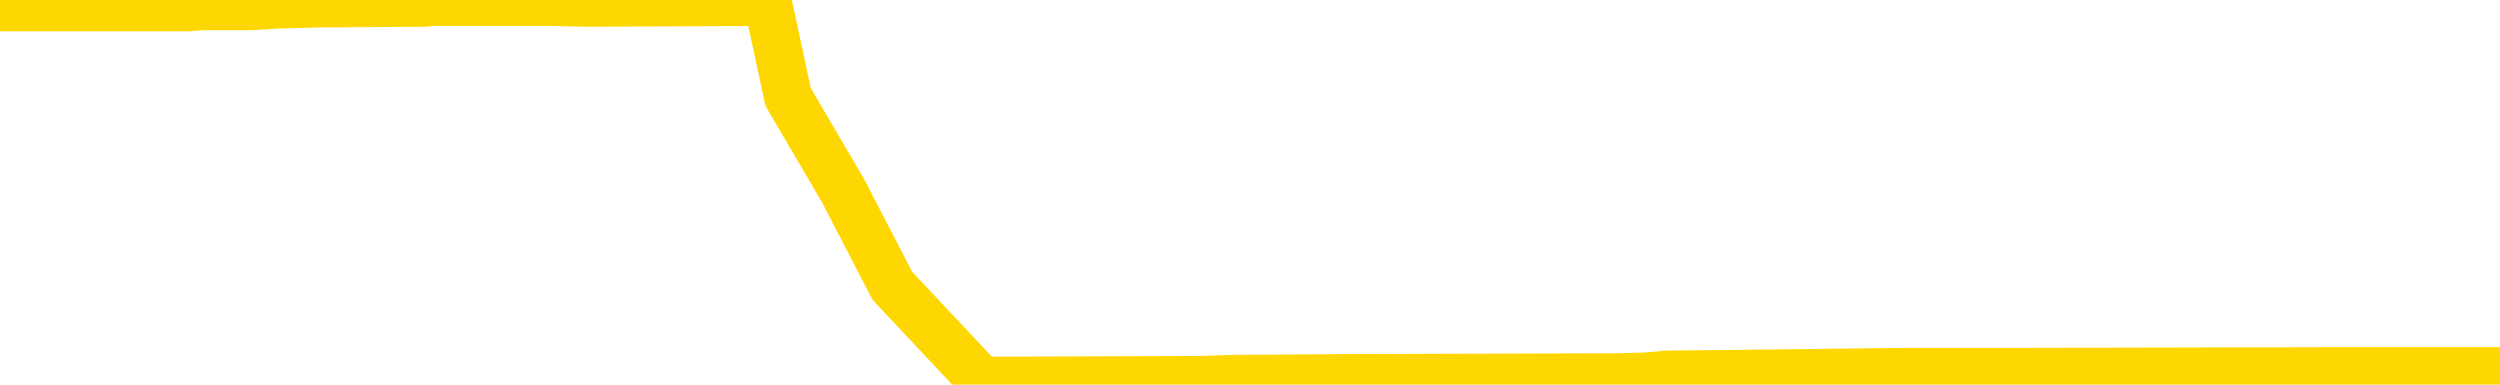 <svg xmlns="http://www.w3.org/2000/svg" version="1.1" viewBox="0 0 6500 1000">
	<path fill="none" stroke="gold" stroke-width="125" stroke-linecap="round" stroke-linejoin="round" d="M0 5778  L-770963 5778 L-770779 5776 L-770288 5771 L-769995 5769 L-769683 5764 L-769449 5762 L-769396 5757 L-769336 5752 L-769183 5750 L-769143 5745 L-769010 5743 L-768718 5741 L-768177 5741 L-767567 5738 L-767519 5738 L-766879 5736 L-766845 5736 L-766320 5736 L-766187 5734 L-765797 5729 L-765469 5724 L-765352 5720 L-765140 5715 L-764423 5715 L-763854 5713 L-763746 5713 L-763572 5710 L-763350 5706 L-762949 5703 L-762923 5699 L-761995 5694 L-761908 5689 L-761825 5685 L-761755 5680 L-761458 5678 L-761306 5673 L-759416 5675 L-759315 5675 L-759053 5675 L-758759 5678 L-758618 5673 L-758369 5673 L-758333 5671 L-758175 5668 L-757712 5664 L-757458 5661 L-757246 5657 L-756995 5654 L-756646 5652 L-755719 5647 L-755625 5643 L-755214 5640 L-754043 5636 L-752854 5633 L-752762 5629 L-752735 5624 L-752469 5619 L-752170 5615 L-752041 5610 L-752003 5606 L-751189 5606 L-750805 5608 L-749744 5610 L-749683 5610 L-749418 5657 L-748947 5701 L-748754 5745 L-748491 5790 L-748154 5787 L-748018 5785 L-747563 5783 L-746819 5780 L-746802 5778 L-746637 5773 L-746569 5773 L-746052 5771 L-745024 5771 L-744828 5769 L-744339 5766 L-743977 5764 L-743568 5764 L-743183 5766 L-741479 5766 L-741381 5766 L-741309 5766 L-741248 5766 L-741064 5764 L-740727 5764 L-740087 5762 L-740010 5759 L-739948 5759 L-739762 5757 L-739682 5757 L-739505 5755 L-739486 5752 L-739256 5752 L-738868 5750 L-737979 5750 L-737940 5748 L-737852 5745 L-737825 5741 L-736816 5738 L-736667 5734 L-736642 5731 L-736510 5729 L-736470 5727 L-735211 5724 L-735154 5724 L-734614 5722 L-734561 5722 L-734515 5722 L-734120 5720 L-733980 5717 L-733780 5715 L-733634 5715 L-733469 5715 L-733192 5717 L-732833 5717 L-732281 5715 L-731636 5713 L-731377 5708 L-731224 5706 L-730823 5703 L-730782 5701 L-730662 5699 L-730600 5701 L-730586 5701 L-730492 5701 L-730199 5699 L-730048 5689 L-729717 5685 L-729640 5680 L-729564 5678 L-729337 5671 L-729271 5666 L-729043 5661 L-728991 5657 L-728826 5654 L-727820 5652 L-727637 5650 L-727086 5647 L-726693 5643 L-726295 5640 L-725445 5636 L-725367 5633 L-724788 5631 L-724347 5631 L-724106 5629 L-723948 5629 L-723548 5624 L-723527 5624 L-723082 5622 L-722677 5619 L-722541 5615 L-722366 5610 L-722229 5606 L-721979 5601 L-720979 5599 L-720897 5596 L-720761 5594 L-720723 5592 L-719833 5589 L-719617 5587 L-719174 5585 L-719057 5582 L-719000 5580 L-718324 5580 L-718223 5578 L-718194 5578 L-716853 5575 L-716447 5573 L-716407 5571 L-715479 5568 L-715381 5566 L-715248 5564 L-714844 5561 L-714818 5559 L-714725 5557 L-714508 5554 L-714097 5550 L-712943 5545 L-712652 5540 L-712623 5536 L-712015 5533 L-711765 5529 L-711745 5526 L-710816 5524 L-710765 5519 L-710642 5517 L-710625 5512 L-710469 5510 L-710294 5505 L-710157 5503 L-710100 5501 L-709993 5498 L-709907 5496 L-709674 5494 L-709599 5491 L-709291 5489 L-709173 5487 L-709003 5484 L-708912 5482 L-708809 5482 L-708786 5480 L-708709 5480 L-708611 5475 L-708244 5473 L-708139 5470 L-707636 5468 L-707184 5466 L-707146 5463 L-707122 5461 L-707081 5459 L-706952 5456 L-706852 5454 L-706410 5452 L-706128 5449 L-705535 5447 L-705405 5445 L-705131 5440 L-704978 5438 L-704825 5435 L-704740 5431 L-704662 5428 L-704476 5426 L-704425 5426 L-704398 5424 L-704318 5421 L-704295 5419 L-704012 5414 L-703408 5410 L-702413 5407 L-702115 5405 L-701381 5403 L-701136 5400 L-701046 5398 L-700469 5396 L-699771 5393 L-699018 5391 L-698700 5389 L-698317 5384 L-698240 5382 L-697605 5380 L-697420 5377 L-697332 5377 L-697203 5377 L-696890 5375 L-696840 5373 L-696698 5370 L-696677 5368 L-695709 5366 L-695164 5363 L-694685 5363 L-694624 5363 L-694301 5363 L-694279 5361 L-694217 5361 L-694007 5359 L-693930 5356 L-693875 5354 L-693853 5352 L-693813 5349 L-693798 5347 L-693041 5345 L-693024 5342 L-692225 5340 L-692072 5338 L-691167 5335 L-690661 5333 L-690431 5328 L-690390 5328 L-690275 5326 L-690098 5324 L-689344 5326 L-689209 5324 L-689045 5321 L-688727 5319 L-688551 5314 L-687529 5310 L-687506 5305 L-687254 5303 L-687041 5298 L-686407 5296 L-686170 5291 L-686137 5286 L-685959 5282 L-685879 5277 L-685789 5275 L-685724 5270 L-685284 5265 L-685261 5263 L-684720 5261 L-684464 5258 L-683969 5256 L-683092 5254 L-683055 5251 L-683002 5249 L-682961 5247 L-682844 5244 L-682568 5242 L-682361 5237 L-682163 5233 L-682140 5228 L-682090 5223 L-682051 5221 L-681973 5219 L-681375 5214 L-681315 5212 L-681212 5209 L-681057 5207 L-680425 5205 L-679745 5202 L-679442 5198 L-679095 5195 L-678898 5193 L-678850 5188 L-678529 5186 L-677901 5184 L-677755 5181 L-677718 5179 L-677661 5177 L-677584 5172 L-677343 5172 L-677254 5170 L-677160 5168 L-676867 5165 L-676732 5163 L-676672 5161 L-676635 5156 L-676363 5156 L-675357 5154 L-675181 5151 L-675131 5151 L-674838 5149 L-674646 5144 L-674312 5142 L-673806 5140 L-673244 5135 L-673229 5130 L-673212 5128 L-673112 5123 L-672997 5119 L-672958 5114 L-672920 5112 L-672855 5112 L-672827 5109 L-672688 5112 L-672395 5112 L-672345 5112 L-672240 5112 L-671975 5109 L-671510 5107 L-671366 5107 L-671311 5102 L-671254 5100 L-671063 5098 L-670698 5095 L-670483 5095 L-670289 5095 L-670231 5095 L-670172 5091 L-670018 5088 L-669748 5086 L-669319 5098 L-669303 5098 L-669226 5095 L-669162 5093 L-669032 5077 L-669009 5074 L-668725 5072 L-668677 5070 L-668623 5067 L-668160 5065 L-668121 5065 L-668081 5063 L-667890 5060 L-667410 5058 L-666923 5056 L-666906 5053 L-666868 5051 L-666612 5049 L-666535 5044 L-666305 5042 L-666289 5037 L-665994 5032 L-665552 5030 L-665105 5028 L-664601 5025 L-664447 5023 L-664160 5021 L-664120 5016 L-663789 5014 L-663567 5011 L-663050 5007 L-662974 5004 L-662726 5000 L-662532 4995 L-662472 4993 L-661696 4990 L-661622 4990 L-661391 4988 L-661374 4988 L-661313 4986 L-661117 4983 L-660653 4983 L-660629 4981 L-660500 4981 L-659199 4981 L-659182 4981 L-659105 4979 L-659012 4979 L-658794 4979 L-658642 4976 L-658464 4979 L-658410 4981 L-658123 4983 L-658083 4983 L-657714 4983 L-657273 4983 L-657090 4983 L-656769 4981 L-656474 4981 L-656028 4976 L-655956 4974 L-655494 4969 L-655056 4967 L-654874 4965 L-653420 4960 L-653288 4958 L-652831 4953 L-652605 4951 L-652218 4946 L-651702 4942 L-650748 4937 L-649954 4932 L-649279 4930 L-648854 4925 L-648542 4923 L-648313 4916 L-647629 4909 L-647616 4902 L-647406 4893 L-647384 4890 L-647210 4886 L-646260 4883 L-645992 4879 L-645176 4876 L-644866 4872 L-644828 4869 L-644771 4865 L-644154 4862 L-643516 4858 L-641890 4855 L-641216 4853 L-640574 4853 L-640497 4853 L-640441 4853 L-640405 4853 L-640376 4851 L-640265 4846 L-640247 4844 L-640224 4841 L-640071 4839 L-640017 4834 L-639939 4832 L-639820 4830 L-639722 4827 L-639605 4825 L-639335 4820 L-639066 4818 L-639048 4813 L-638848 4811 L-638701 4806 L-638475 4804 L-638341 4802 L-638032 4799 L-637972 4797 L-637619 4792 L-637270 4790 L-637169 4788 L-637105 4783 L-637045 4781 L-636660 4776 L-636280 4774 L-636175 4771 L-635915 4769 L-635644 4764 L-635485 4762 L-635452 4760 L-635390 4757 L-635249 4755 L-635065 4753 L-635021 4750 L-634733 4750 L-634716 4748 L-634483 4748 L-634422 4746 L-634384 4746 L-633804 4743 L-633670 4741 L-633647 4732 L-633629 4716 L-633611 4697 L-633595 4678 L-633571 4660 L-633555 4646 L-633534 4629 L-633517 4613 L-633494 4604 L-633477 4594 L-633455 4587 L-633439 4583 L-633390 4576 L-633317 4569 L-633283 4557 L-633259 4548 L-633223 4538 L-633182 4529 L-633145 4524 L-633129 4515 L-633105 4508 L-633068 4504 L-633051 4497 L-633028 4492 L-633010 4487 L-632992 4483 L-632976 4478 L-632946 4471 L-632920 4464 L-632875 4462 L-632859 4457 L-632817 4455 L-632768 4450 L-632698 4445 L-632682 4441 L-632666 4436 L-632604 4434 L-632565 4431 L-632526 4429 L-632360 4427 L-632295 4424 L-632279 4422 L-632235 4417 L-632176 4415 L-631964 4413 L-631930 4410 L-631888 4408 L-631810 4406 L-631272 4403 L-631194 4401 L-631090 4396 L-631001 4394 L-630825 4392 L-630474 4389 L-630319 4387 L-629881 4385 L-629724 4382 L-629594 4380 L-628890 4375 L-628689 4373 L-627729 4368 L-627246 4366 L-627147 4366 L-627055 4364 L-626810 4361 L-626737 4359 L-626294 4354 L-626198 4352 L-626183 4350 L-626167 4347 L-626142 4345 L-625676 4343 L-625459 4340 L-625319 4338 L-625025 4336 L-624937 4333 L-624896 4331 L-624866 4329 L-624693 4326 L-624634 4324 L-624558 4322 L-624478 4319 L-624408 4319 L-624099 4317 L-624013 4315 L-623800 4312 L-623764 4310 L-623081 4308 L-622982 4305 L-622777 4303 L-622731 4301 L-622452 4298 L-622390 4296 L-622373 4291 L-622295 4289 L-621987 4285 L-621963 4282 L-621909 4278 L-621886 4275 L-621763 4273 L-621628 4268 L-621384 4266 L-621258 4266 L-620611 4264 L-620595 4264 L-620570 4264 L-620390 4259 L-620314 4257 L-620222 4254 L-619794 4252 L-619378 4250 L-618985 4245 L-618907 4243 L-618888 4240 L-618525 4238 L-618288 4236 L-618060 4233 L-617747 4231 L-617669 4229 L-617588 4224 L-617410 4219 L-617395 4217 L-617129 4212 L-617049 4210 L-616819 4208 L-616593 4205 L-616277 4205 L-616102 4203 L-615741 4203 L-615349 4201 L-615280 4196 L-615216 4194 L-615076 4189 L-615024 4187 L-614922 4182 L-614420 4180 L-614223 4177 L-613976 4175 L-613791 4173 L-613491 4170 L-613415 4168 L-613249 4163 L-612365 4161 L-612336 4156 L-612213 4152 L-611634 4149 L-611557 4147 L-610843 4147 L-610531 4147 L-610318 4147 L-610301 4147 L-609915 4147 L-609390 4142 L-608944 4140 L-608614 4138 L-608461 4135 L-608135 4135 L-607957 4133 L-607876 4133 L-607669 4128 L-607494 4126 L-606565 4124 L-605675 4121 L-605636 4119 L-605408 4119 L-605029 4117 L-604242 4114 L-604007 4112 L-603931 4110 L-603574 4107 L-603002 4103 L-602735 4100 L-602349 4098 L-602245 4098 L-602075 4098 L-601457 4098 L-601245 4098 L-600938 4098 L-600885 4096 L-600757 4093 L-600704 4091 L-600585 4089 L-600248 4084 L-599289 4082 L-599158 4077 L-598956 4075 L-598325 4072 L-598013 4070 L-597600 4068 L-597572 4066 L-597427 4063 L-597007 4061 L-595674 4061 L-595627 4059 L-595499 4054 L-595482 4052 L-594904 4047 L-594698 4045 L-594669 4042 L-594628 4040 L-594570 4038 L-594533 4035 L-594455 4033 L-594312 4031 L-593857 4028 L-593739 4026 L-593454 4024 L-593081 4021 L-592985 4019 L-592658 4017 L-592304 4014 L-592134 4012 L-592086 4010 L-591977 4007 L-591888 4005 L-591860 4003 L-591784 3998 L-591481 3996 L-591447 3991 L-591375 3989 L-591007 3986 L-590672 3984 L-590591 3984 L-590371 3982 L-590200 3979 L-590172 3977 L-589675 3975 L-589126 3970 L-588245 3968 L-588147 3963 L-588070 3961 L-587795 3958 L-587548 3954 L-587474 3951 L-587413 3947 L-587294 3944 L-587251 3942 L-587141 3940 L-587064 3935 L-586364 3933 L-586118 3930 L-586079 3928 L-585922 3926 L-585323 3926 L-585096 3926 L-585004 3926 L-584529 3926 L-583931 3921 L-583412 3919 L-583391 3916 L-583245 3914 L-582925 3914 L-582383 3914 L-582151 3914 L-581981 3914 L-581495 3912 L-581267 3909 L-581182 3907 L-580836 3905 L-580510 3905 L-579987 3902 L-579659 3900 L-579059 3898 L-578861 3893 L-578809 3891 L-578769 3888 L-578488 3886 L-577803 3881 L-577493 3879 L-577468 3874 L-577277 3872 L-577054 3870 L-576968 3867 L-576304 3863 L-576280 3860 L-576058 3856 L-575728 3853 L-575376 3849 L-575172 3847 L-574939 3842 L-574681 3840 L-574492 3835 L-574444 3833 L-574217 3830 L-574183 3828 L-574026 3826 L-573812 3823 L-573639 3821 L-573547 3819 L-573270 3816 L-573026 3814 L-572711 3812 L-572285 3812 L-572248 3812 L-571764 3812 L-571531 3812 L-571319 3809 L-571093 3807 L-570543 3807 L-570296 3805 L-569462 3805 L-569406 3802 L-569384 3800 L-569226 3798 L-568765 3795 L-568724 3793 L-568384 3788 L-568251 3786 L-568028 3784 L-567456 3781 L-566984 3779 L-566789 3777 L-566597 3774 L-566407 3772 L-566305 3770 L-565937 3767 L-565891 3765 L-565809 3763 L-564516 3760 L-564468 3758 L-564199 3758 L-564054 3758 L-563503 3758 L-563386 3756 L-563305 3753 L-562945 3751 L-562722 3749 L-562441 3746 L-562111 3742 L-561603 3739 L-561491 3737 L-561412 3735 L-561248 3732 L-560953 3732 L-560485 3732 L-560288 3735 L-560238 3735 L-559588 3732 L-559466 3730 L-559012 3730 L-558976 3728 L-558508 3725 L-558397 3723 L-558381 3721 L-558165 3721 L-557984 3718 L-557452 3718 L-556423 3718 L-556223 3716 L-555765 3714 L-554817 3709 L-554718 3707 L-554364 3702 L-554303 3700 L-554289 3697 L-554253 3695 L-553884 3693 L-553764 3690 L-553522 3688 L-553358 3686 L-553171 3683 L-553050 3681 L-551980 3676 L-551121 3674 L-550909 3669 L-550812 3667 L-550638 3662 L-550305 3660 L-550233 3658 L-550175 3655 L-550000 3655 L-549611 3653 L-549375 3651 L-549264 3648 L-549147 3646 L-548166 3644 L-548141 3641 L-547547 3637 L-547514 3637 L-547365 3634 L-547081 3632 L-546169 3632 L-545223 3632 L-545070 3630 L-544968 3630 L-544836 3627 L-544693 3625 L-544667 3623 L-544552 3621 L-544334 3618 L-543653 3616 L-543523 3614 L-543220 3611 L-542980 3607 L-542647 3604 L-542009 3602 L-541666 3597 L-541604 3595 L-541449 3595 L-540527 3595 L-540057 3595 L-540013 3595 L-540000 3593 L-539959 3590 L-539937 3588 L-539910 3586 L-539766 3583 L-539344 3581 L-539008 3581 L-538817 3579 L-538389 3579 L-538201 3576 L-537812 3572 L-537278 3569 L-536905 3567 L-536884 3567 L-536634 3565 L-536515 3562 L-536439 3560 L-536304 3558 L-536264 3555 L-536185 3553 L-535790 3551 L-535294 3548 L-535182 3544 L-535009 3541 L-534701 3539 L-534253 3537 L-533931 3534 L-533788 3530 L-533361 3525 L-533208 3520 L-533152 3516 L-532339 3513 L-532319 3511 L-531947 3509 L-531890 3509 L-530761 3506 L-530693 3506 L-530135 3504 L-529940 3502 L-529804 3499 L-529570 3497 L-529223 3495 L-529189 3490 L-529154 3488 L-529085 3483 L-528736 3481 L-528564 3478 L-528079 3476 L-528063 3474 L-527738 3471 L-527580 3469 L-526440 3464 L-526415 3462 L-526223 3457 L-526030 3455 L-525779 3453 L-525762 3450 L-524742 3448 L-524444 3446 L-524369 3443 L-524233 3439 L-524057 3436 L-523480 3432 L-523265 3429 L-523201 3427 L-523070 3425 L-523033 3420 L-522510 3418 L-522372 4336 L-522358 4336 L-522335 4336 L-522315 4336 L-522087 3415 L-521312 3415 L-521270 3415 L-520902 3415 L-520824 3413 L-520772 3411 L-520099 3408 L-519356 3406 L-518932 3406 L-518484 3404 L-517422 3402 L-517111 3397 L-516700 3397 L-516628 3395 L-516104 3395 L-516010 3395 L-515992 3395 L-515547 3392 L-515362 3388 L-514581 3383 L-513909 3381 L-513497 3374 L-513265 3369 L-513124 3367 L-513043 3362 L-513023 3360 L-512947 3360 L-512818 3357 L-512501 3360 L-512277 3360 L-511952 3357 L-511890 3357 L-511520 3357 L-511487 3357 L-511278 3357 L-510611 3357 L-510533 3357 L-510375 3353 L-510265 3353 L-509938 3350 L-509783 3348 L-509442 3348 L-509385 3343 L-509047 3339 L-508844 3336 L-508791 3332 L-507414 3329 L-507284 3327 L-506851 3325 L-506531 3322 L-505703 3318 L-505579 3315 L-504849 3311 L-504693 3306 L-504652 3304 L-504598 3301 L-504575 3299 L-504461 3297 L-504165 3294 L-503875 3292 L-503820 3290 L-503700 3287 L-503670 3285 L-503570 3283 L-503126 3283 L-502974 3280 L-502139 3280 L-501597 3278 L-501262 3278 L-501247 3276 L-501171 3273 L-501055 3271 L-500860 3269 L-500596 3266 L-499761 3264 L-499665 3262 L-499144 3259 L-499102 3257 L-499003 3255 L-498174 3255 L-498039 3252 L-497701 3252 L-497146 3250 L-496767 3248 L-496604 3245 L-496294 3243 L-495481 3241 L-495175 3238 L-494907 3238 L-494585 3238 L-494264 3241 L-493989 3241 L-493160 3236 L-493065 3234 L-492973 3227 L-492868 3220 L-492481 3213 L-492001 3208 L-491985 3206 L-491866 3203 L-491498 3199 L-491403 3196 L-490570 3192 L-490492 3189 L-490193 3187 L-490102 3185 L-489695 3180 L-489585 3176 L-488885 3173 L-488412 3171 L-488352 3169 L-488133 3164 L-487860 3162 L-487747 3159 L-486720 3157 L-486333 3155 L-486313 3152 L-485980 3150 L-485735 3148 L-485302 3145 L-485192 3143 L-485074 3141 L-484623 3136 L-484032 3134 L-483696 3131 L-481803 3129 L-481689 3124 L-481477 3122 L-480159 3120 L-480053 2595 L-479987 2078 L-479950 1601 L-479889 1601 L-479389 2120 L-478714 2633 L-478692 3106 L-478422 3101 L-477454 3101 L-476764 3099 L-476602 3096 L-476062 3094 L-475972 3092 L-474953 3089 L-474005 3085 L-473639 3087 L-473536 3089 L-472948 3089 L-472889 3089 L-472788 3087 L-472348 3082 L-472240 3080 L-471799 3078 L-470799 3071 L-470543 3064 L-470440 3057 L-470309 3052 L-469943 3047 L-469362 3043 L-469331 3040 L-469016 3038 L-467033 3036 L-466917 3033 L-466849 3033 L-466491 3031 L-464872 3029 L-464694 3029 L-464550 3029 L-463728 3031 L-463675 3033 L-463620 3033 L-463186 3033 L-462206 3036 L-462132 3036 L-461047 3033 L-460834 3033 L-460118 3029 L-459730 3026 L-459511 3022 L-459191 3017 L-458697 3012 L-458570 3010 L-458341 3005 L-458109 3001 L-458049 2998 L-457760 2996 L-457488 2991 L-456458 2989 L-454793 2987 L-454374 2984 L-454236 2982 L-454080 2982 L-453775 2980 L-453547 2975 L-453389 2973 L-453229 2968 L-453060 2964 L-453013 2961 L-452959 2959 L-452938 2959 L-452551 2957 L-452302 2957 L-452031 2957 L-451870 2957 L-451781 2957 L-450122 2957 L-449957 2959 L-449577 2957 L-449117 2957 L-448507 2952 L-447414 2950 L-446983 2947 L-446952 2945 L-446889 2943 L-446872 2940 L-445168 2938 L-445126 2936 L-444660 2933 L-444473 2931 L-444441 2926 L-443846 2924 L-443796 2922 L-443473 2919 L-443422 2917 L-443212 2915 L-443194 2912 L-442928 2908 L-442875 2905 L-442406 2903 L-441895 2898 L-441817 2898 L-441523 2896 L-441506 2894 L-441468 2891 L-441397 2889 L-441239 2887 L-440293 2887 L-440237 2887 L-439716 2887 L-439524 2884 L-439423 2884 L-439197 2882 L-438687 2882 L-438299 2945 L-438229 2945 L-437881 2943 L-437524 2940 L-436395 2873 L-436344 2868 L-436117 2866 L-436084 2863 L-435959 2859 L-435860 2859 L-435595 2859 L-434855 2861 L-434277 2861 L-433983 2861 L-433277 2861 L-433098 2859 L-433075 2859 L-432439 2856 L-432128 2854 L-431731 2854 L-431702 2852 L-431681 2849 L-431527 2847 L-430842 2847 L-430825 2847 L-430486 2847 L-430213 2845 L-430176 2842 L-430120 2838 L-430098 2835 L-430026 2833 L-429694 2831 L-429588 2828 L-429559 2824 L-429361 2821 L-429208 2819 L-428340 2817 L-427777 2812 L-427761 2812 L-427660 2810 L-427558 2812 L-427412 2812 L-427333 2812 L-427295 2810 L-427240 2807 L-427167 2805 L-427022 2803 L-426540 2803 L-426135 2800 L-425269 2803 L-425249 2803 L-424991 2803 L-424915 2803 L-424886 2800 L-424875 2796 L-424858 2793 L-424565 2791 L-424526 2789 L-424454 2786 L-424380 2784 L-424175 2782 L-424015 2775 L-423714 2768 L-423637 2758 L-423619 2751 L-423403 2747 L-423172 2747 L-423062 2749 L-422692 2751 L-422534 2751 L-422302 2751 L-422134 2751 L-421989 2749 L-421857 2747 L-420581 2742 L-420178 2738 L-420117 2735 L-420000 2731 L-419575 2728 L-419559 2724 L-419498 2721 L-419224 2717 L-419112 2714 L-418829 2710 L-418552 2707 L-418127 2703 L-418105 2700 L-418027 2698 L-417901 2696 L-417314 2693 L-416923 2691 L-416588 2689 L-415998 2686 L-415896 2686 L-415726 2684 L-415590 2684 L-414762 2682 L-413577 2679 L-413541 2677 L-413485 2677 L-413265 2675 L-413059 2675 L-412905 2675 L-412648 2672 L-412572 2670 L-412029 2668 L-411992 2665 L-411744 2663 L-411356 2661 L-410531 2658 L-410172 2656 L-409862 2656 L-409604 2654 L-409380 2651 L-408974 2649 L-408858 2647 L-408674 2644 L-408621 2644 L-408433 2642 L-408262 2640 L-408233 2637 L-407953 2635 L-407642 2633 L-407504 2630 L-407194 2628 L-407000 2628 L-406985 2626 L-406266 2626 L-406132 2621 L-405834 2619 L-405744 2616 L-405143 2616 L-405105 2614 L-405027 2612 L-404406 2609 L-404255 2605 L-404214 2602 L-403903 2600 L-403712 2598 L-403519 2593 L-403463 2588 L-403154 2586 L-403102 2584 L-403048 2586 L-403022 2586 L-402897 2586 L-402086 2584 L-402010 2581 L-401469 2579 L-401201 2577 L-400541 2574 L-399633 2572 L-399392 2570 L-398860 2567 L-398643 2565 L-397535 2567 L-397485 2567 L-396709 2567 L-396162 2565 L-396051 2563 L-395898 2558 L-395842 2556 L-395677 2553 L-395300 2551 L-394852 2549 L-394798 2546 L-394643 2544 L-393963 2542 L-393743 2539 L-393225 2537 L-392376 2532 L-392360 2530 L-390569 2528 L-390015 2526 L-389898 2523 L-388892 2521 L-388855 2519 L-388623 2519 L-388530 2519 L-388490 2519 L-388158 2516 L-387806 2514 L-387541 2509 L-387254 2507 L-386943 2502 L-386689 2498 L-386596 2495 L-386106 2493 L-385898 2491 L-385333 2488 L-385218 2491 L-384867 2488 L-384816 2488 L-384775 2488 L-384172 2484 L-383438 2479 L-382857 2474 L-382622 2470 L-382081 2463 L-381929 2458 L-381427 2456 L-381218 2451 L-381194 2451 L-381135 2449 L-380173 2449 L-379995 2446 L-379553 2444 L-379529 2439 L-379374 2437 L-379292 2437 L-379142 2439 L-378495 2439 L-378446 2437 L-377326 2435 L-376342 2432 L-376280 2430 L-375559 2428 L-374695 2425 L-374316 2423 L-374097 2423 L-373337 2421 L-373285 2418 L-372976 2414 L-372125 2414 L-371932 2411 L-371755 2409 L-371531 2409 L-371404 2407 L-371212 2407 L-370979 2404 L-370810 2407 L-370523 2404 L-370244 2404 L-370161 2402 L-369990 2400 L-369974 2395 L-369820 2393 L-369780 2390 L-369005 2388 L-368929 2388 L-368696 2383 L-368269 2381 L-367924 2379 L-367341 2376 L-367072 2376 L-366813 2376 L-366684 2372 L-366667 2369 L-366554 2367 L-366530 2365 L-366296 2362 L-366260 2360 L-364944 2360 L-364888 2358 L-364209 2353 L-363636 2353 L-363511 2353 L-363358 2353 L-363281 2353 L-362969 2348 L-362696 2346 L-362607 2341 L-362505 2341 L-361577 2339 L-361501 2339 L-361137 2339 L-361112 2337 L-361076 2334 L-360300 2330 L-360209 2327 L-360069 2325 L-359667 2323 L-359405 2323 L-359162 2325 L-358948 2323 L-358867 2323 L-358791 2323 L-358714 2323 L-358527 2325 L-358461 2325 L-358211 2325 L-358156 2323 L-358019 2320 L-357939 2316 L-357826 2313 L-357603 2311 L-357438 2309 L-357397 2306 L-357228 2304 L-356857 2302 L-356842 2300 L-356726 2297 L-356005 2295 L-355969 2293 L-355836 2293 L-355488 2290 L-355077 2290 L-355041 2290 L-354963 2288 L-354924 2286 L-354560 2283 L-354356 2281 L-354341 2279 L-353995 2276 L-353647 2276 L-353321 2276 L-353219 2274 L-353066 2274 L-352872 2272 L-352640 2272 L-352548 2272 L-352392 2272 L-352315 2272 L-352274 2269 L-352161 2267 L-352137 2265 L-351887 2265 L-351748 2260 L-351170 2253 L-350342 2248 L-349854 2244 L-349733 2241 L-349694 2239 L-349682 2237 L-349529 2232 L-349428 2227 L-349195 2225 L-348805 2220 L-348501 2218 L-348485 2216 L-348314 2213 L-348076 2209 L-347480 2209 L-346876 2206 L-346836 2206 L-346796 2206 L-346642 2204 L-346589 2202 L-346527 2199 L-346459 2197 L-346404 2192 L-346379 2190 L-346332 2188 L-346238 2183 L-346100 2181 L-345947 2178 L-345815 2176 L-345774 2176 L-345738 2174 L-345676 2171 L-345403 2167 L-345089 2164 L-345048 2160 L-344963 2157 L-344785 2155 L-344548 2153 L-344190 2150 L-344161 2148 L-343591 2146 L-343468 2143 L-343232 2141 L-343210 2141 L-342928 2139 L-342643 2139 L-342387 2139 L-341816 2136 L-341519 2134 L-341443 2132 L-340744 2129 L-340666 2127 L-340631 2125 L-340605 2122 L-340553 2118 L-340359 2115 L-340219 2111 L-340183 2108 L-340143 2106 L-339548 2104 L-339315 2101 L-339032 2118 L-338977 2132 L-338903 2148 L-338825 2162 L-338589 2157 L-338345 2155 L-338210 2153 L-338103 2150 L-338024 2148 L-337636 2143 L-337509 2141 L-337357 2139 L-337319 2136 L-337173 2134 L-336952 2132 L-336778 2129 L-336709 2127 L-335887 2122 L-335871 2122 L-335577 2120 L-334789 2118 L-334479 2118 L-334333 2115 L-334105 2113 L-333904 2108 L-332967 2106 L-332930 2104 L-332908 2101 L-332867 2097 L-332598 2094 L-332002 2092 L-331938 2090 L-331902 2087 L-331886 2085 L-331190 2085 L-330989 2085 L-330957 2085 L-330624 2085 L-330516 2083 L-329891 2078 L-329387 2076 L-329350 2071 L-328908 2071 L-328812 2069 L-328653 2069 L-328339 2069 L-328327 2069 L-327887 2071 L-327405 2074 L-327276 2074 L-326956 2074 L-326888 2071 L-326583 2071 L-326408 2069 L-326214 2067 L-325971 2062 L-325774 2057 L-325748 2053 L-325170 2050 L-325100 2048 L-324690 2046 L-324636 2043 L-324590 2041 L-324226 2039 L-324079 2036 L-323874 2034 L-323778 2034 L-323623 2032 L-323561 2029 L-323414 2025 L-323313 2022 L-322756 2022 L-322734 2027 L-322562 2029 L-322020 2032 L-321959 2032 L-321905 2027 L-321877 2022 L-321805 2020 L-321789 2015 L-321725 2013 L-321689 2008 L-321534 2006 L-321209 2004 L-320642 2001 L-320628 1999 L-320566 1994 L-320464 1990 L-320418 1990 L-320176 1987 L-319753 1987 L-319599 1987 L-317857 1983 L-317315 1980 L-316372 1978 L-315963 1976 L-315422 1971 L-315225 1969 L-315057 1966 L-314761 1964 L-314646 1962 L-314631 1962 L-314476 1959 L-314336 1957 L-314260 1952 L-314128 1952 L-313780 1952 L-313409 1955 L-312811 1955 L-312635 1955 L-312479 1952 L-312210 1950 L-312059 1950 L-311768 1957 L-311744 1962 L-311661 1966 L-311434 1971 L-310734 1969 L-310607 1966 L-310176 1964 L-310082 1962 L-308877 1962 L-308828 1959 L-308535 1959 L-308131 1957 L-307855 1952 L-307836 1950 L-307718 1948 L-307642 1945 L-307460 1943 L-306980 1941 L-306529 1936 L-306119 1934 L-306089 1931 L-305670 1929 L-305556 1929 L-305438 1929 L-305423 1929 L-305228 1927 L-305207 1922 L-304975 1920 L-304531 1917 L-304212 1913 L-303747 1913 L-303582 1910 L-303427 1908 L-303271 1908 L-302818 1908 L-302499 1908 L-302444 1910 L-302073 1910 L-302035 1913 L-301708 1913 L-301592 1910 L-301493 1908 L-301167 1903 L-300780 1901 L-300519 1899 L-300161 1894 L-299904 1892 L-297734 1889 L-297685 1887 L-297662 1885 L-297251 1885 L-297189 1885 L-297119 1887 L-296888 1887 L-296577 1885 L-296274 1880 L-296230 1878 L-295922 1875 L-295789 1873 L-295572 1871 L-294860 1868 L-294705 1868 L-294567 1866 L-294418 1866 L-294397 1866 L-294203 1864 L-294177 1862 L-294086 1859 L-294064 1857 L-294048 1855 L-293948 1852 L-293019 1850 L-292561 1850 L-291469 1845 L-291047 1845 L-290643 1843 L-290604 1841 L-290351 1838 L-289576 1834 L-289560 1831 L-289535 1829 L-289342 1827 L-288606 1824 L-288337 1822 L-288296 1820 L-287897 1815 L-287872 1813 L-287083 1810 L-286403 1808 L-285032 1806 L-284762 1803 L-284714 1801 L-284176 1796 L-284143 1794 L-284041 1789 L-283718 1787 L-283638 1785 L-283369 1785 L-282457 1782 L-282318 1782 L-282069 1778 L-281524 1778 L-281101 1775 L-280908 1773 L-280893 1773 L-280755 1768 L-280661 1766 L-280534 1764 L-280274 1761 L-280249 1757 L-280158 1754 L-279848 1752 L-279787 1750 L-279670 1750 L-279321 1750 L-278510 1750 L-278279 1745 L-277450 1745 L-277218 1740 L-277001 1738 L-276483 1738 L-275844 1736 L-275428 1733 L-275106 1731 L-274625 1729 L-274200 1729 L-274138 1726 L-273790 1726 L-273749 1724 L-273735 1722 L-273636 1717 L-273591 1717 L-273105 1715 L-272304 1715 L-271969 1715 L-270888 1712 L-270408 1710 L-270385 1708 L-270245 1705 L-269690 1703 L-268993 1701 L-268684 1698 L-268462 1696 L-268357 1694 L-268255 1689 L-267584 1687 L-267490 1684 L-267468 1684 L-267390 1682 L-267212 1682 L-267040 1682 L-266859 1680 L-266846 1677 L-266770 1675 L-266605 1673 L-266091 1670 L-266075 1668 L-265934 1668 L-265572 1666 L-265548 1666 L-265417 1663 L-265392 1661 L-265030 1659 L-264505 1654 L-264411 1652 L-264195 1647 L-264102 1645 L-264077 1643 L-263613 1640 L-263536 1640 L-263134 1638 L-262683 1638 L-261432 1636 L-261393 1633 L-260961 1631 L-260929 1629 L-260210 1626 L-260033 1624 L-259898 1622 L-259591 1619 L-259536 1617 L-259511 1612 L-259495 1608 L-259320 1605 L-259131 1603 L-258623 1603 L-258249 1584 L-257911 1563 L-257872 1545 L-257153 1528 L-257060 1526 L-257021 1524 L-256480 1524 L-256456 1521 L-256054 1519 L-255628 1517 L-255357 1517 L-255178 1514 L-254932 1510 L-254908 1507 L-254852 1503 L-254235 1500 L-253732 1498 L-253345 1498 L-252726 1500 L-252510 1500 L-252355 1503 L-251063 1498 L-250964 1496 L-250521 1491 L-250190 1489 L-249889 1484 L-249647 1482 L-248912 1477 L-248333 1475 L-247503 1472 L-247403 1470 L-246845 1468 L-246707 1465 L-245066 1463 L-245005 1463 L-244911 1463 L-243944 1463 L-243767 1461 L-243479 1461 L-243262 1461 L-243183 1458 L-242912 1458 L-242797 1456 L-242644 1454 L-242333 1451 L-242255 1449 L-242164 1449 L-242087 1447 L-241971 1447 L-241791 1444 L-241699 1442 L-241661 1440 L-241158 1440 L-240940 1437 L-240810 1437 L-240655 1435 L-240600 1433 L-240476 1433 L-240091 1430 L-239582 1428 L-239510 1426 L-239030 1424 L-238953 1421 L-238853 1421 L-238619 1419 L-238154 1419 L-237924 1419 L-237908 1419 L-237676 1419 L-237521 1419 L-237460 1419 L-237267 1417 L-236996 1412 L-236244 1410 L-235291 1410 L-235255 1407 L-235030 1407 L-234590 1407 L-234310 1403 L-233961 1400 L-232892 1398 L-231964 1398 L-231834 1398 L-231787 1398 L-231718 1396 L-231563 1396 L-231485 1391 L-231312 1386 L-230877 1382 L-230673 1379 L-230613 1375 L-230030 1372 L-229876 1368 L-229761 1365 L-229720 1363 L-229550 1361 L-229414 1358 L-229203 1354 L-229125 1351 L-229102 1349 L-228893 1344 L-228483 1342 L-228459 1340 L-228236 1337 L-228090 1335 L-228055 1333 L-228042 1330 L-228020 1328 L-227786 1326 L-227601 1323 L-227383 1321 L-227358 1319 L-226669 1316 L-226565 1314 L-226530 1312 L-226509 1309 L-226315 1307 L-226262 1305 L-226145 1300 L-226063 1300 L-225952 1298 L-225638 1295 L-225179 1293 L-224924 1291 L-224689 1286 L-224559 1284 L-224207 1281 L-224148 1279 L-223995 1277 L-223423 1272 L-223336 1270 L-223183 1265 L-222887 1260 L-222517 1256 L-222214 1251 L-222138 1249 L-221733 1246 L-221565 1246 L-221421 1246 L-220880 1246 L-220820 1246 L-220804 1242 L-220638 1239 L-220432 1237 L-220357 1237 L-220264 1235 L-219855 1232 L-219839 1230 L-219815 1230 L-219623 1228 L-219546 1249 L-219375 1270 L-219313 1288 L-219297 1309 L-218783 1307 L-218562 1305 L-217943 1300 L-217689 1298 L-217495 1295 L-217456 1293 L-217382 1293 L-217317 1293 L-216667 1293 L-216628 1295 L-216454 1295 L-216388 1295 L-215714 1295 L-215325 1291 L-215063 1288 L-214825 1286 L-214748 1281 L-214732 1277 L-214530 1274 L-214159 1270 L-213934 1267 L-213298 1265 L-213278 1265 L-212891 1263 L-212797 1263 L-212739 1260 L-212463 1258 L-212154 1258 L-212077 1256 L-211225 1258 L-210883 1270 L-210446 1284 L-210012 1295 L-209517 1307 L-209367 1305 L-209099 1307 L-207861 1309 L-207804 1314 L-206040 1316 L-205850 1314 L-204840 1312 L-204689 1309 L-204313 1314 L-203993 1319 L-203387 1323 L-203318 1328 L-203140 1326 L-202312 1323 L-202173 1321 L-201786 1319 L-201602 1316 L-201558 1314 L-201438 1312 L-201229 1309 L-200781 1305 L-200433 1302 L-200301 1300 L-199892 1298 L-199541 1298 L-199256 1295 L-199063 1293 L-198908 1293 L-198744 1291 L-198676 1288 L-198576 1288 L-198343 1286 L-198226 1286 L-198173 1284 L-197631 1284 L-197167 1281 L-195985 1281 L-195851 1281 L-195827 1281 L-195774 1281 L-195106 1281 L-194072 1277 L-193878 1274 L-193698 1272 L-193547 1272 L-193506 1270 L-193491 1270 L-193430 1267 L-193104 1265 L-191944 1263 L-191750 1260 L-191573 1258 L-190459 1256 L-189599 1253 L-189493 1253 L-189019 1251 L-188827 1251 L-186505 1249 L-186428 1246 L-186306 1242 L-186272 1239 L-186235 1235 L-186140 1228 L-185924 1223 L-185343 1218 L-184957 1216 L-184184 1214 L-184106 1211 L-183409 1211 L-182867 1211 L-182826 1209 L-182696 1209 L-182232 1207 L-182194 1204 L-182059 1202 L-181691 1200 L-181661 1198 L-181511 1198 L-181110 1195 L-179286 1198 L-178480 1195 L-177761 1195 L-177744 1195 L-177431 1191 L-176869 1188 L-176367 1186 L-175849 1184 L-175827 1181 L-174083 1179 L-173914 1177 L-173718 1174 L-172825 1172 L-172306 1167 L-172096 1165 L-171838 1163 L-171128 1160 L-170178 1158 L-169520 1156 L-169480 1151 L-169194 1149 L-169111 1146 L-169016 1146 L-168884 1144 L-168807 1144 L-168072 1144 L-167735 1142 L-167685 1144 L-167430 1144 L-167143 1142 L-166718 1142 L-166137 1139 L-165878 1139 L-165727 1137 L-165480 1137 L-165441 1137 L-164644 1135 L-164606 1132 L-164429 1132 L-164020 1128 L-163791 1128 L-163715 1128 L-163584 1128 L-163468 1125 L-163119 1123 L-163056 1121 L-162904 1118 L-162163 1116 L-162051 1114 L-161881 1111 L-161842 1109 L-161548 1109 L-161146 1109 L-160970 1109 L-160875 1109 L-160566 1107 L-159765 1104 L-159306 1100 L-158786 1097 L-158297 1095 L-157602 1093 L-156556 1090 L-156287 1090 L-156232 1088 L-156072 1088 L-155821 1088 L-155575 1086 L-155496 1083 L-155281 1079 L-154969 1076 L-154506 1072 L-154491 1069 L-154195 1069 L-154182 1067 L-153191 1065 L-152518 1062 L-152183 1058 L-151567 1058 L-151430 1055 L-150791 1053 L-150661 1051 L-149710 1046 L-149611 1041 L-149051 1039 L-148643 1039 L-148214 1039 L-148123 1037 L-147288 1037 L-146925 1037 L-146885 1039 L-146753 1041 L-146576 1041 L-146360 1041 L-146306 1039 L-146149 1034 L-145896 1032 L-144796 1030 L-144719 1027 L-144499 1025 L-144368 1020 L-144332 1018 L-144139 1016 L-144039 1013 L-143555 1011 L-143271 1009 L-143111 1006 L-143016 1002 L-142745 999 L-142475 997 L-142459 988 L-142320 981 L-142182 974 L-141855 965 L-141546 960 L-141505 958 L-141430 953 L-141314 951 L-140464 946 L-140137 944 L-139806 941 L-139673 941 L-139457 941 L-139441 941 L-138760 941 L-138667 937 L-138644 934 L-138628 930 L-138589 927 L-138178 923 L-137908 920 L-137868 918 L-137500 918 L-137290 916 L-136207 916 L-136191 913 L-136162 911 L-136142 911 L-135765 906 L-135510 904 L-135262 899 L-135123 895 L-134991 892 L-134659 890 L-134566 888 L-134505 885 L-133947 883 L-133886 881 L-133730 878 L-133536 876 L-133343 874 L-133328 871 L-133289 869 L-133250 867 L-132980 864 L-132856 862 L-132824 860 L-132724 860 L-132569 860 L-132428 860 L-132144 857 L-131818 857 L-131122 855 L-131100 855 L-130590 855 L-129744 855 L-129381 853 L-129226 850 L-128623 850 L-128453 850 L-128392 850 L-128337 848 L-127281 846 L-127263 846 L-126357 846 L-126335 846 L-126168 843 L-125926 843 L-125876 841 L-125821 836 L-125684 834 L-125644 832 L-124716 829 L-124661 829 L-124539 829 L-124467 829 L-124352 829 L-124173 832 L-123191 829 L-123051 829 L-122933 825 L-122639 820 L-122392 818 L-122355 815 L-122300 818 L-122279 818 L-122146 818 L-122067 818 L-121929 815 L-121306 815 L-121140 813 L-120675 813 L-120499 808 L-120483 806 L-120422 804 L-120306 801 L-119823 799 L-119128 797 L-118755 794 L-118585 792 L-117619 790 L-117464 787 L-117286 787 L-117194 785 L-116939 785 L-116768 785 L-116121 783 L-116110 783 L-115530 780 L-115392 780 L-115337 776 L-114601 773 L-114563 771 L-114485 771 L-113843 769 L-113069 769 L-112976 766 L-112928 766 L-112912 764 L-112876 764 L-112860 760 L-112797 757 L-112781 755 L-112761 755 L-112606 753 L-112567 750 L-112551 748 L-112512 746 L-112372 743 L-112296 741 L-111932 739 L-111584 736 L-110810 734 L-110208 732 L-110011 729 L-109781 729 L-109643 727 L-109005 727 L-108716 725 L-108695 725 L-108234 722 L-108001 722 L-107947 720 L-107908 718 L-107405 715 L-106855 713 L-106067 711 L-104944 711 L-104050 708 L-103962 708 L-103662 706 L-103591 704 L-103475 701 L-102298 699 L-101950 697 L-101927 694 L-101408 692 L-101261 690 L-101153 687 L-100944 685 L-100789 683 L-100766 680 L-100573 678 L-100496 676 L-100352 673 L-99551 671 L-99405 669 L-99125 666 L-98948 664 L-98638 662 L-97827 659 L-96898 659 L-95306 657 L-95063 655 L-94422 652 L-94226 650 L-94149 648 L-93631 645 L-93399 645 L-93376 643 L-93244 643 L-92905 641 L-92894 638 L-92678 636 L-92641 634 L-92099 631 L-91570 627 L-91503 624 L-91209 622 L-90662 617 L-90626 615 L-90574 613 L-90474 608 L-90242 608 L-89662 608 L-89564 610 L-89490 610 L-89158 608 L-88408 606 L-88369 603 L-87689 603 L-87535 603 L-87208 601 L-86993 599 L-86761 599 L-86465 596 L-86218 594 L-85867 592 L-85814 589 L-85055 587 L-84361 582 L-84011 578 L-83547 575 L-82914 573 L-82505 571 L-82427 573 L-82001 573 L-81358 571 L-81189 571 L-80447 568 L-80260 566 L-79965 564 L-79393 561 L-79367 559 L-78348 559 L-77861 557 L-77768 557 L-77707 554 L-77419 552 L-77133 550 L-77071 547 L-76892 547 L-76180 545 L-76005 543 L-75806 541 L-75655 538 L-75563 536 L-75501 534 L-74959 534 L-74649 531 L-74557 527 L-74480 522 L-73912 520 L-73821 520 L-73567 515 L-73240 510 L-73203 503 L-73048 496 L-72816 494 L-72494 492 L-71361 489 L-71162 487 L-70636 485 L-70392 485 L-70146 482 L-70066 480 L-70046 475 L-69969 473 L-69914 468 L-69837 466 L-69798 464 L-69619 459 L-69582 457 L-69350 454 L-68112 452 L-67786 450 L-67746 445 L-66964 443 L-66818 440 L-65826 438 L-65619 438 L-65194 438 L-65066 438 L-64662 440 L-64574 438 L-63917 436 L-63210 433 L-62601 431 L-62408 429 L-62175 424 L-61557 422 L-61261 417 L-60821 415 L-60667 412 L-60512 410 L-59756 405 L-59406 403 L-59003 403 L-58965 401 L-57959 401 L-57639 401 L-57392 398 L-56692 394 L-56619 391 L-56306 389 L-55226 387 L-55035 384 L-54801 384 L-54606 382 L-54106 380 L-53352 380 L-53238 380 L-53038 380 L-52997 377 L-52904 375 L-52591 373 L-52503 370 L-52387 368 L-52069 368 L-52000 366 L-51975 363 L-51613 361 L-51575 359 L-51358 356 L-50855 359 L-50253 361 L-50041 366 L-49888 368 L-49850 368 L-49806 363 L-49772 361 L-49639 359 L-49230 356 L-48859 354 L-48805 352 L-48789 349 L-48710 347 L-48301 345 L-48147 342 L-48131 338 L-48092 335 L-47913 331 L-47837 328 L-47606 326 L-46816 324 L-46738 324 L-46003 319 L-45848 317 L-45608 312 L-45546 308 L-45461 305 L-45438 301 L-45320 296 L-45306 291 L-45244 287 L-45207 284 L-45113 282 L-45091 282 L-44974 280 L-44742 277 L-44571 273 L-43751 273 L-43350 270 L-43195 270 L-42690 270 L-42576 270 L-41980 270 L-41605 268 L-41553 268 L-41360 266 L-40663 266 L-40625 263 L-40480 263 L-40255 261 L-39993 259 L-39619 256 L-39193 254 L-39064 252 L-39044 247 L-38551 247 L-37855 245 L-37623 247 L-37469 247 L-36501 247 L-36276 249 L-35998 249 L-35982 247 L-35456 245 L-34927 242 L-34779 240 L-34760 238 L-34218 235 L-33908 233 L-33791 228 L-33599 224 L-33462 219 L-33135 217 L-33019 214 L-32709 214 L-32283 212 L-32227 212 L-31994 214 L-31898 214 L-31765 214 L-31469 214 L-31355 212 L-30990 210 L-30677 210 L-30195 207 L-30024 205 L-29776 203 L-29560 200 L-29034 198 L-28848 193 L-28492 191 L-27857 189 L-27702 184 L-26962 182 L-26542 179 L-26362 177 L-26286 177 L-26155 175 L-25861 172 L-25820 170 L-25590 170 L-25398 168 L-25143 168 L-24716 165 L-24607 163 L-23988 163 L-23807 163 L-22595 163 L-21948 165 L-21797 165 L-21760 165 L-21628 165 L-21527 163 L-21511 161 L-21429 158 L-21218 156 L-21101 154 L-20738 151 L-20367 149 L-19670 147 L-19268 144 L-19163 142 L-19145 140 L-18200 137 L-18005 133 L-17853 130 L-17797 126 L-17041 126 L-17024 130 L-16535 133 L-16405 137 L-16212 137 L-15322 135 L-15282 133 L-15244 130 L-15167 128 L-15128 128 L-15051 126 L-14967 123 L-14703 121 L-14471 119 L-14409 116 L-13928 114 L-13592 114 L-13480 112 L-13287 109 L-13110 107 L-13051 107 L-13015 105 L-12745 103 L-12047 98 L-11994 93 L-11700 89 L-11298 84 L-10734 82 L-9861 79 L-9556 77 L-9518 75 L-9395 72 L-8797 70 L-8667 68 L-8467 65 L-8430 63 L-7816 61 L-7637 58 L-7622 54 L-7404 51 L-7326 47 L-7019 47 L-6887 44 L-6655 44 L-6321 44 L-6229 42 L-6128 40 L-6091 37 L-5548 37 L-5355 35 L-4814 33 L-4388 30 L-4256 30 L-4195 30 L-3963 30 L-3947 30 L-3459 33 L-3378 33 L-3361 33 L-1968 35 L-1832 35 L-1718 33 L-1084 30 L-944 28 L-826 26 L-673 21 L-636 19 L-557 16 L-503 19 L488 19 L524 16 L657 16 L718 12 L817 9 L1107 7 L1121 5 L1431 5 L1531 7 L1996 5 L2049 252 L2192 496 L2320 743 L2552 990 L3121 988 L3210 985 L3232 985 L3519 983 L4202 981 L4279 979 L4315 976 L4332 974 L4531 972 L4952 967 L5223 967 L6096 965 L6389 965 L6500 965" />
</svg>
